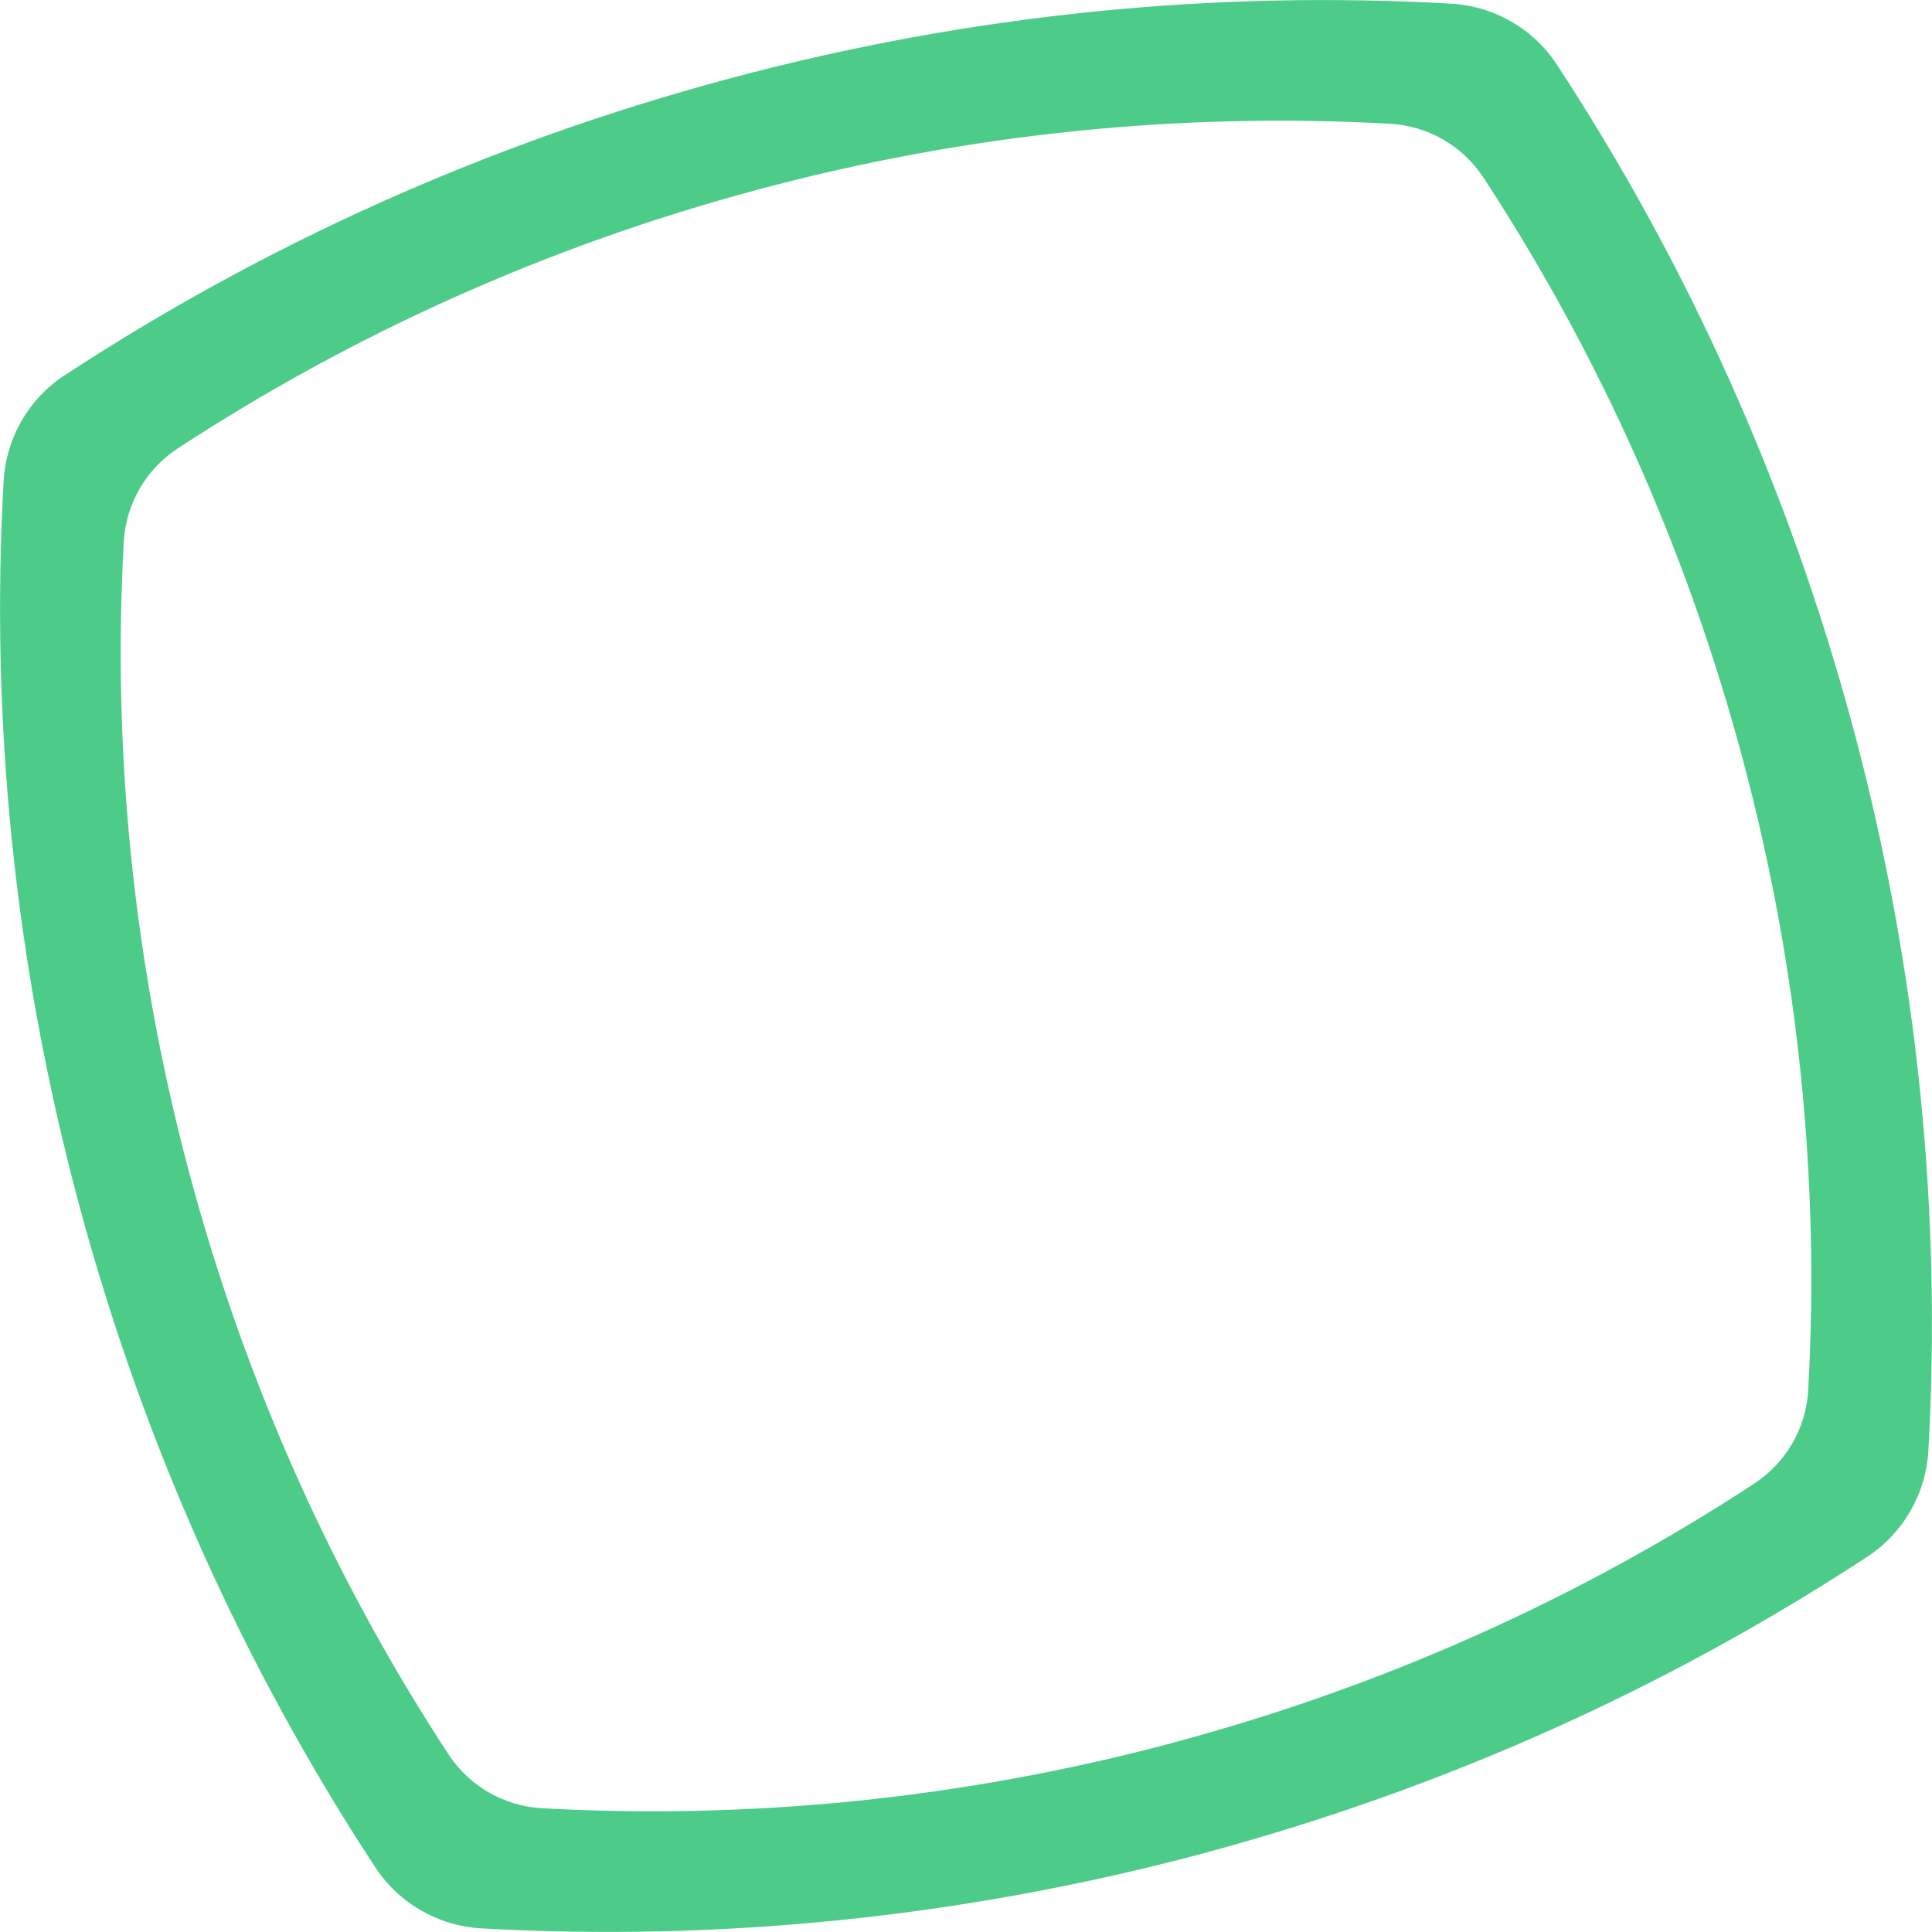 <?xml version="1.0" encoding="utf-8"?>
<!-- Generator: Adobe Illustrator 23.0.2, SVG Export Plug-In . SVG Version: 6.00 Build 0)  -->
<svg version="1.1" id="Capa_1" xmlns="http://www.w3.org/2000/svg" xmlns:xlink="http://www.w3.org/1999/xlink" x="0px" y="0px"
	 viewBox="0 0 640 640" style="enable-background:new 0 0 640 640;" xml:space="preserve">
<style type="text/css">
	.st0{fill:#4DCC89;}
</style>
<path class="st0" d="M613.9,241.2L613.9,241.2c-21.5-80.1-55-153.9-98.1-219.7C508,9.5,494.9,2,480.6,1.2
	C402-3.2,321.4,4.6,241.3,26.1l0,0c-80.1,21.5-153.9,55-219.7,98.1C9.5,132,2,145.1,1.2,159.4C-3.2,238,4.6,318.6,26.1,398.7l0,0
	c21.5,80.2,55,153.9,98.1,219.7c7.8,12,20.9,19.6,35.3,20.4c78.6,4.4,159.2-3.5,239.3-24.9l-9.8-36.7
	C318.8,596,248.2,602.8,179.5,599c-12.5-0.7-24-7.3-30.9-17.8c-37.7-57.6-67-122.1-85.8-192.3l0,0C44,318.8,37.2,248.2,41,179.5
	c0.7-12.5,7.3-24,17.8-30.9c57.6-37.7,122.1-67,192.3-85.8l0,0C321.2,44,391.7,37.2,460.5,41c12.5,0.7,24,7.3,30.9,17.8
	c37.7,57.6,67,122.1,85.8,192.3l0,0c18.8,70.1,25.6,140.6,21.8,209.4c-0.7,12.5-7.3,24-17.8,30.9c-57.6,37.7-122.1,67-192.3,85.8
	l9.8,36.7c80.1-21.5,153.9-55,219.7-98.1c12-7.8,19.6-20.9,20.4-35.3C643.2,402,635.4,321.4,613.9,241.2z"/>
</svg>
